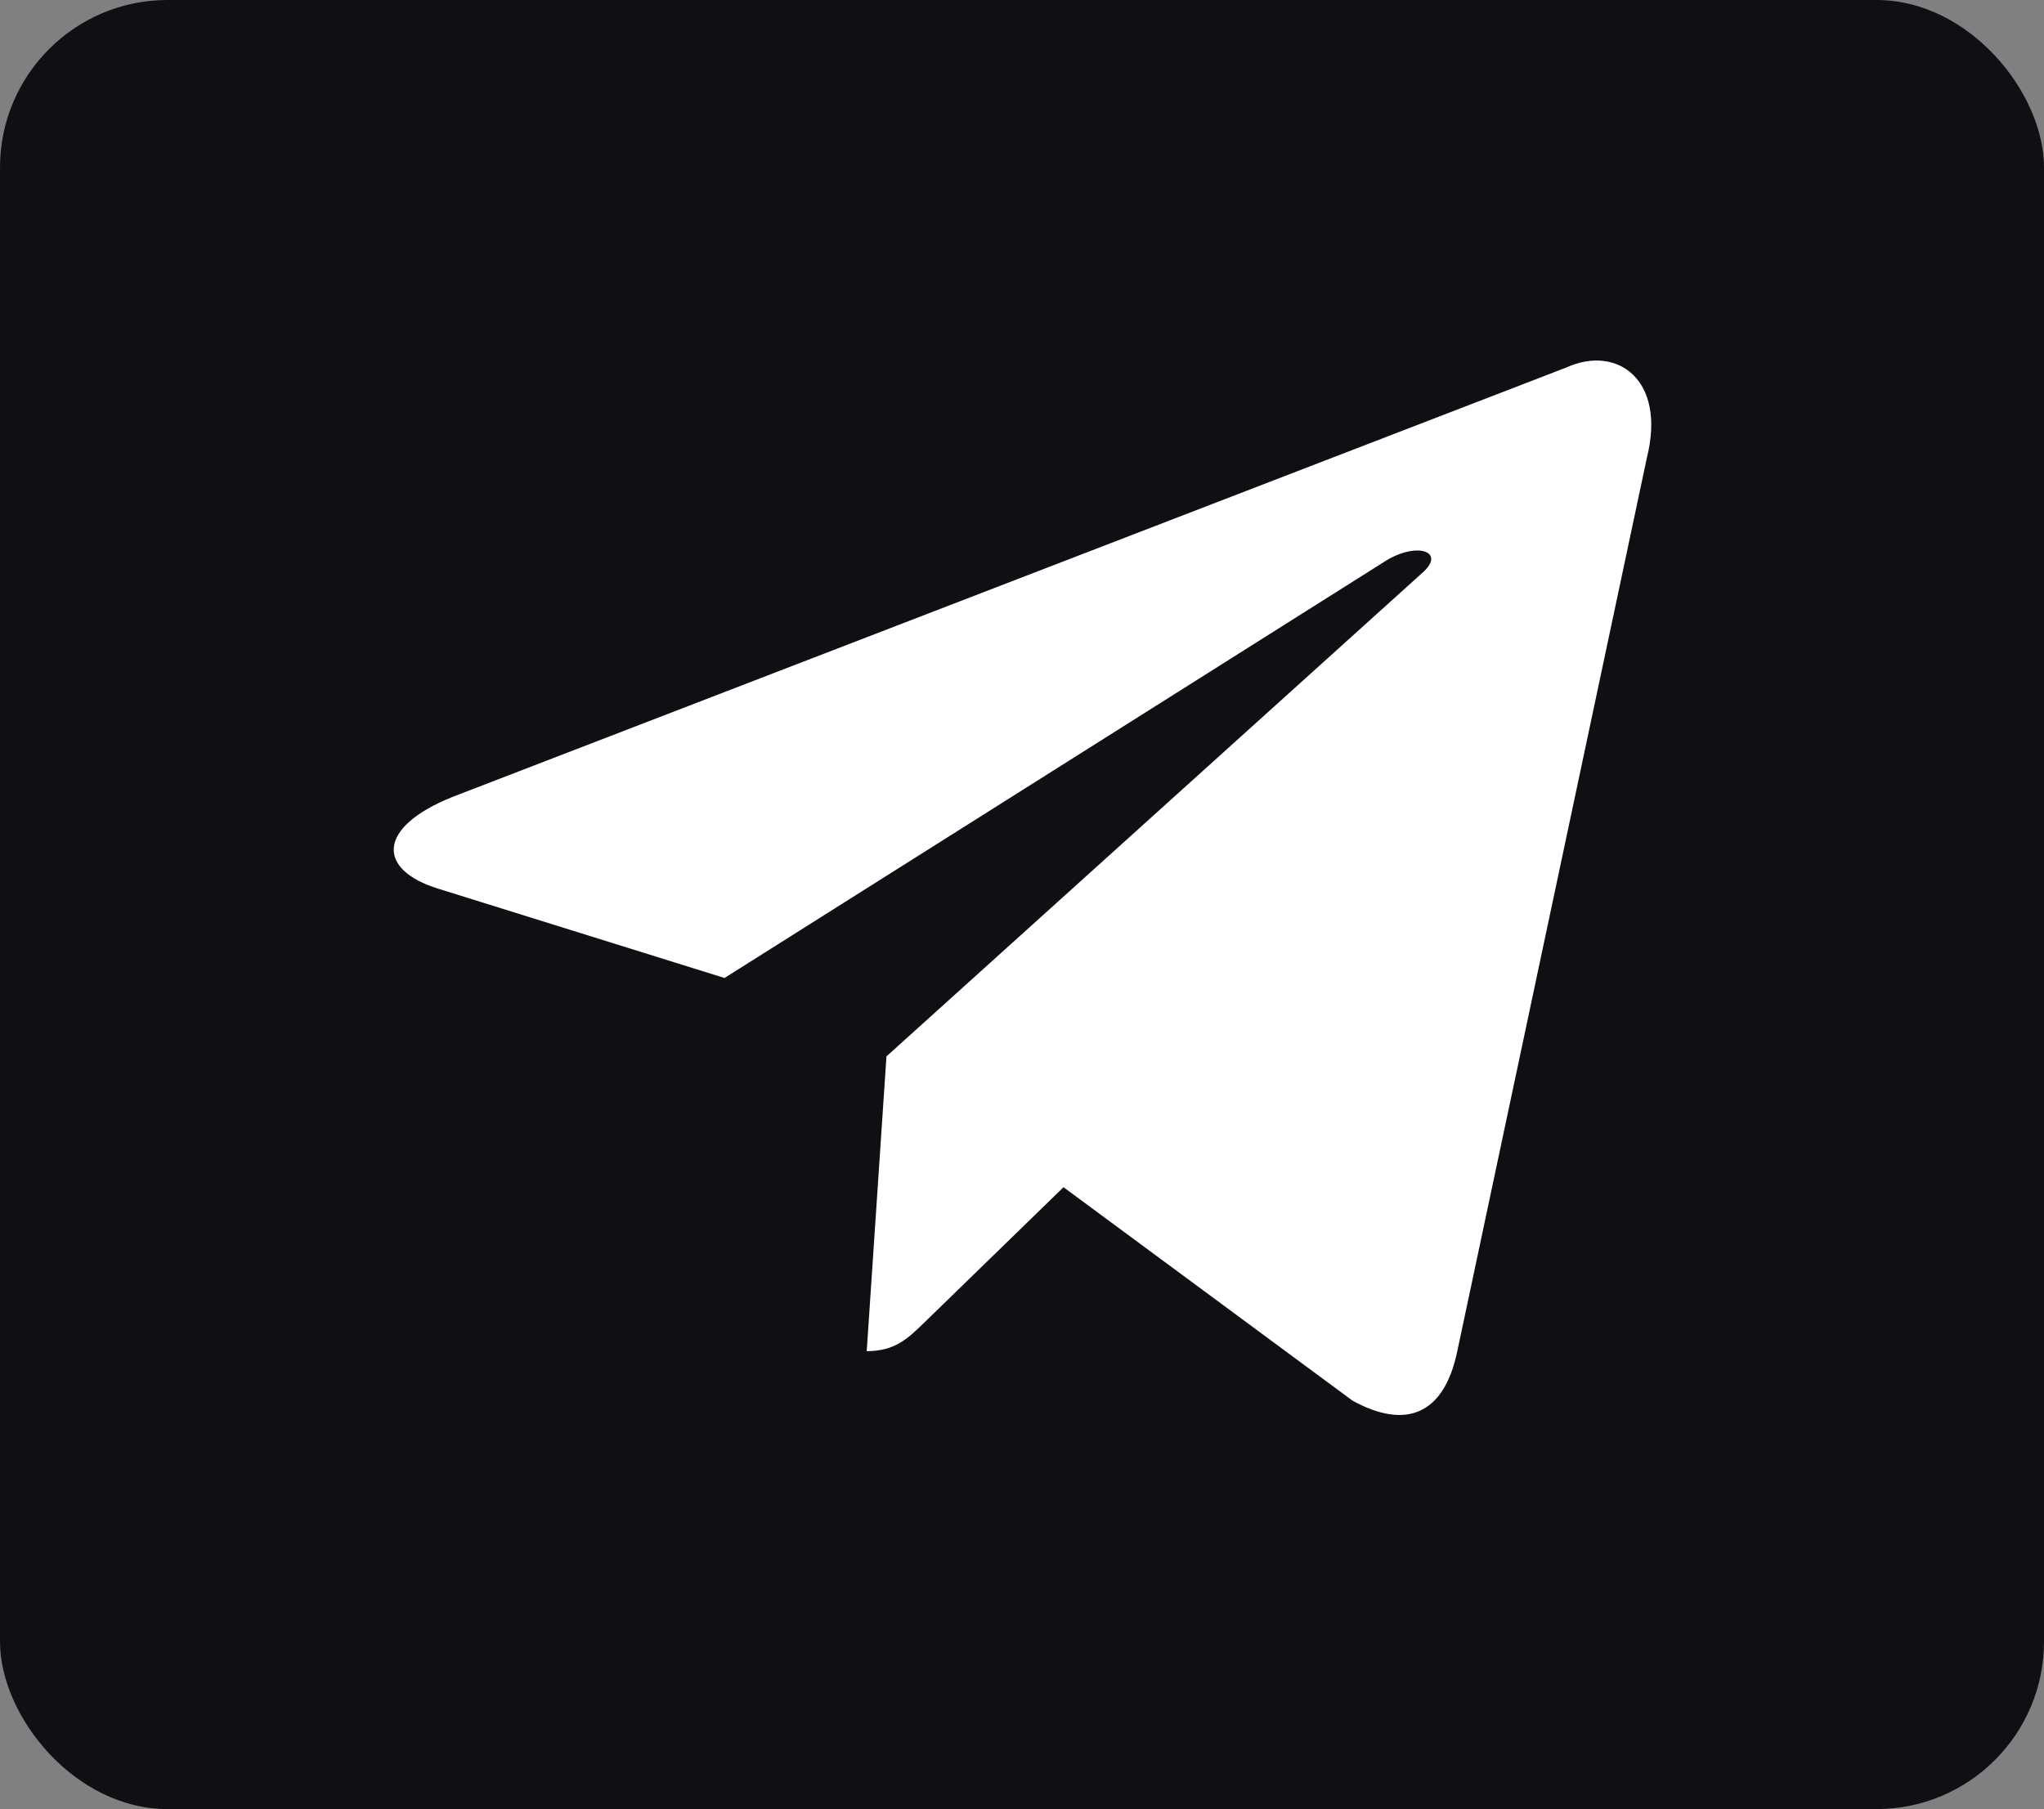 <svg width="61" height="54" viewBox="0 0 61 54" fill="none" xmlns="http://www.w3.org/2000/svg">
<rect x="0" y="0" width="61" height="54" fill="#808080" stroke="none"/>
<rect width="61" height="54" rx="5" fill="#100F14"/>
<path d="M46.746 10.969L13.503 23.788C11.234 24.699 11.247 25.965 13.086 26.529L21.622 29.192L41.369 16.732C42.303 16.164 43.156 16.47 42.455 17.092L26.455 31.532H26.451L26.455 31.534L25.866 40.331C26.729 40.331 27.11 39.935 27.593 39.469L31.739 35.437L40.362 41.807C41.952 42.682 43.094 42.232 43.49 40.335L49.15 13.657C49.73 11.334 48.263 10.282 46.746 10.969V10.969Z" fill="white"/>
</svg>
